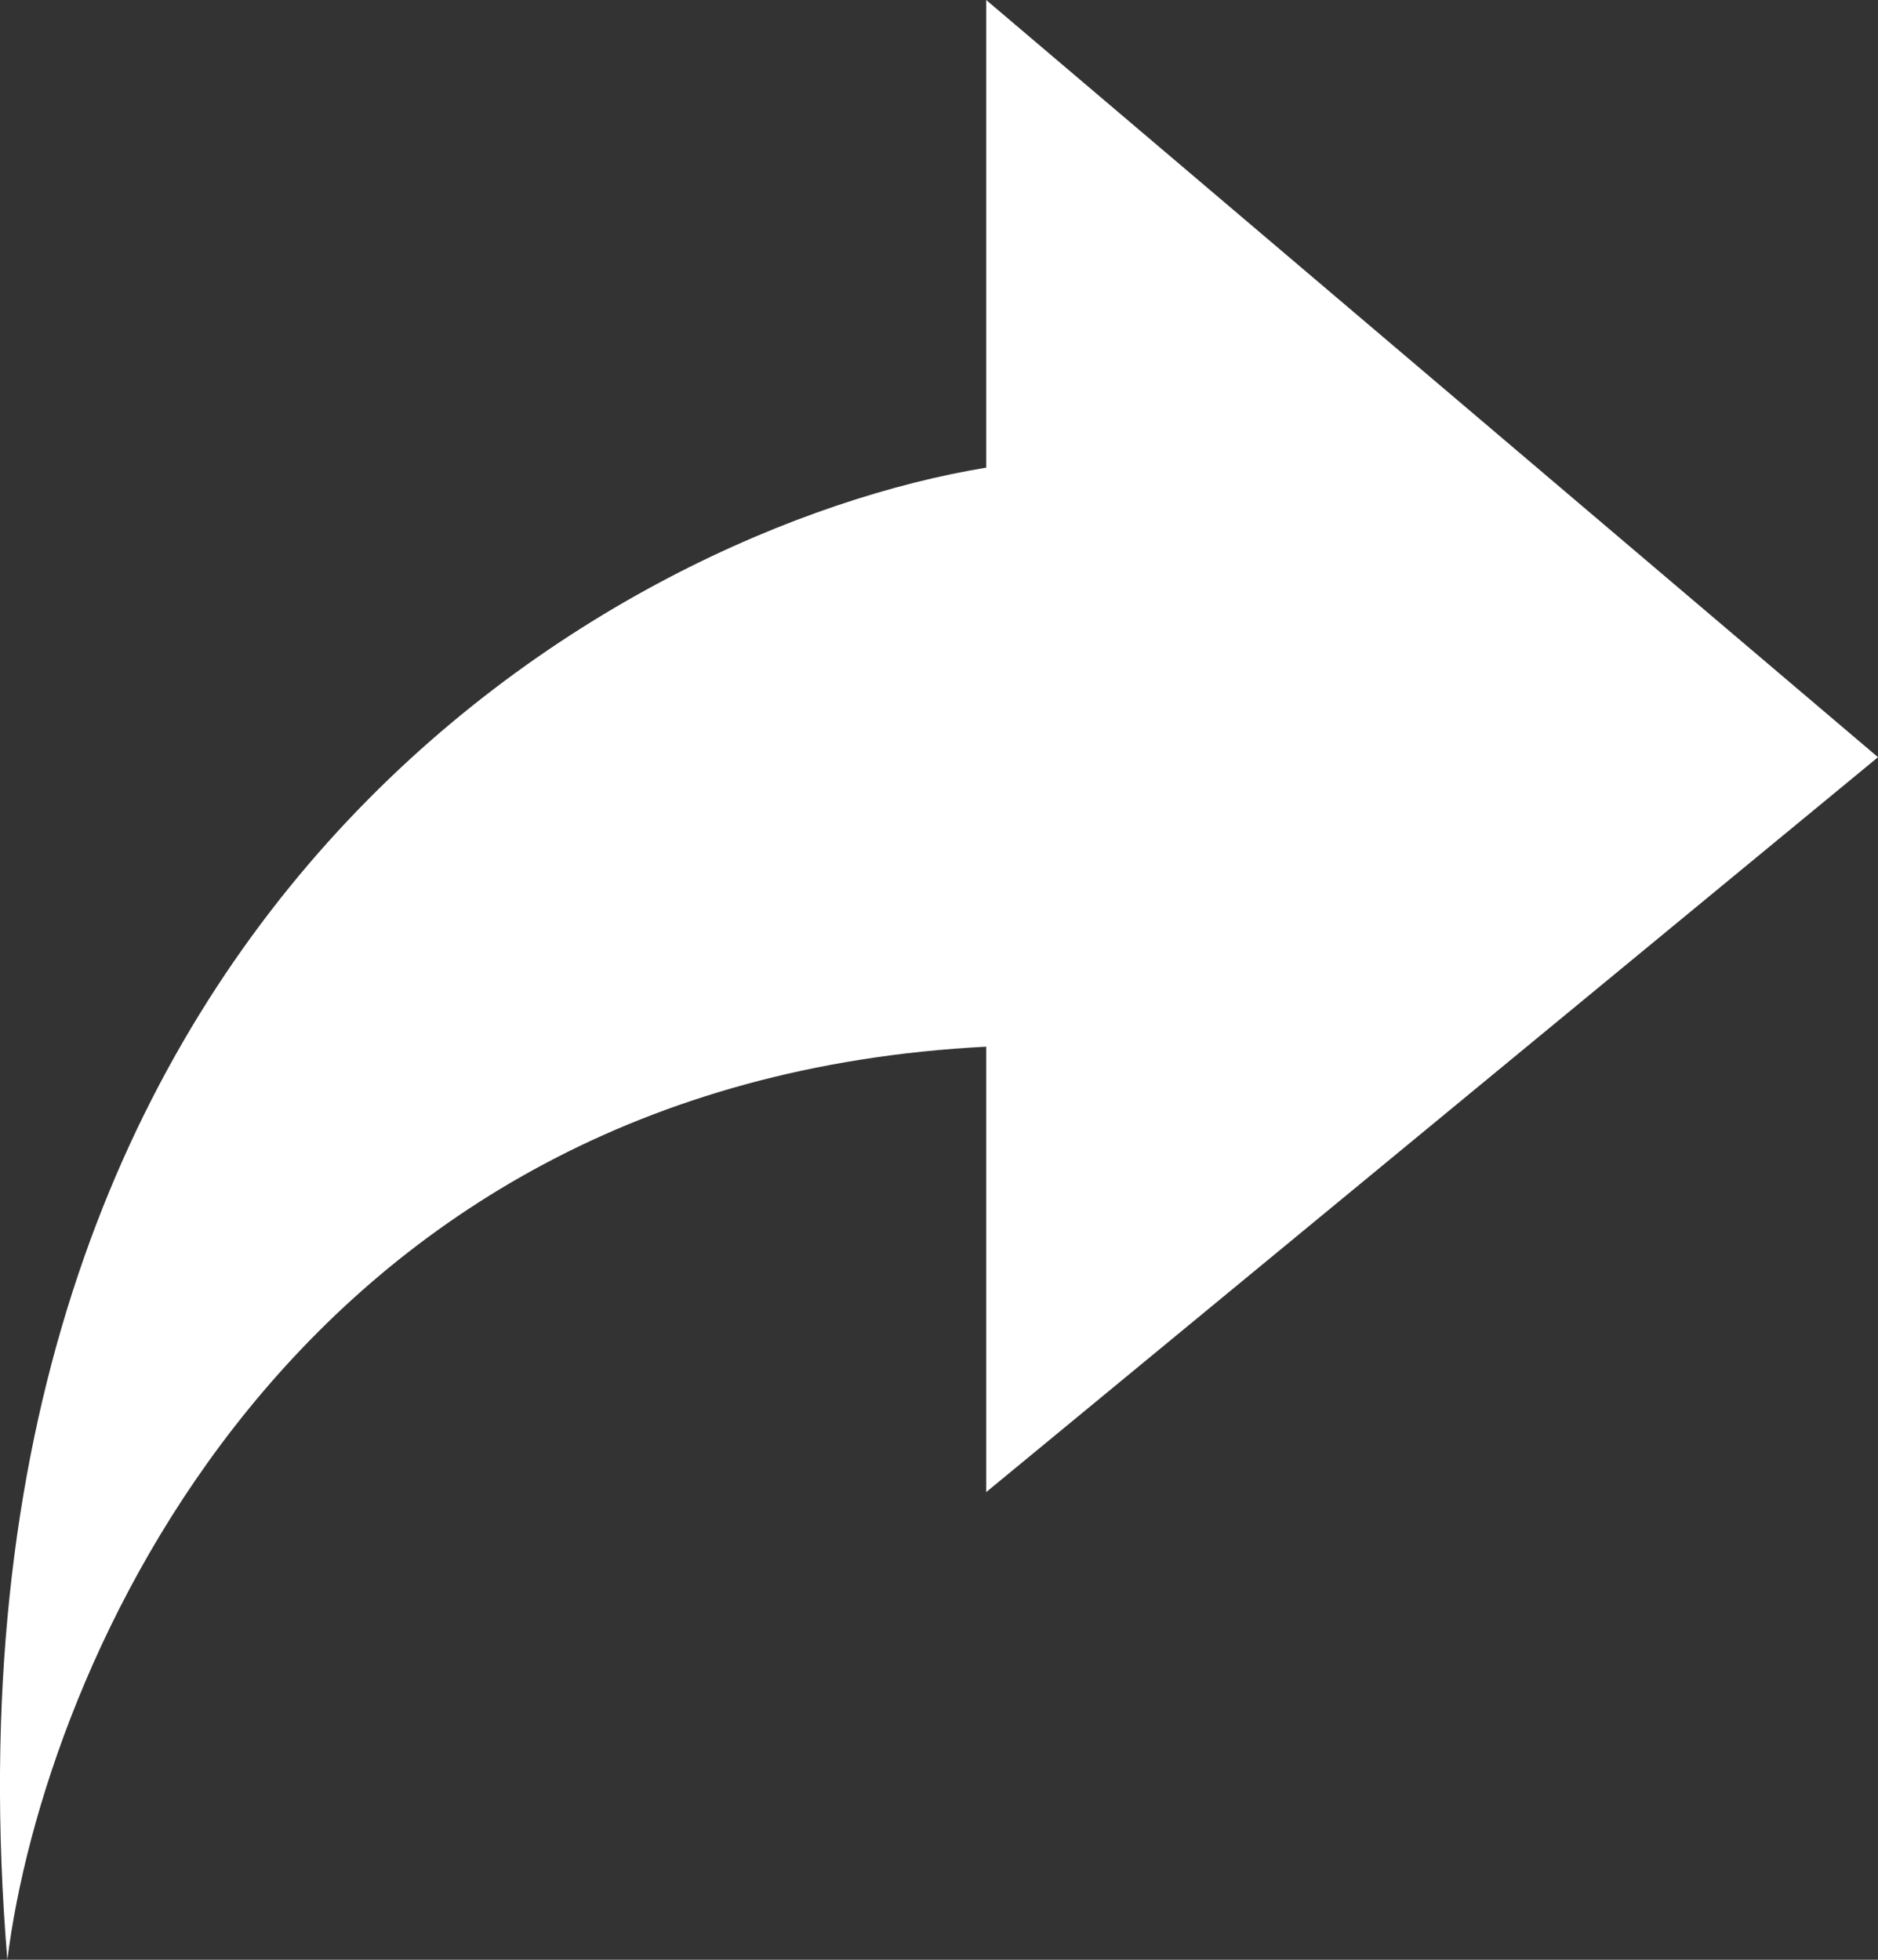 <svg width="23" height="24" viewBox="0 0 23 24" fill="none" xmlns="http://www.w3.org/2000/svg">
<rect x="0" y="0" width="23" height="24" fill="#333333" stroke="none"/>
<path d="M12.078 12.818C3.554 13.255 0.534 20.454 0.09 24C-0.975 11.127 7.638 6.454 12.078 5.727V0L23 9.273L12.078 18.273V12.818Z" fill="white"/>
</svg>
